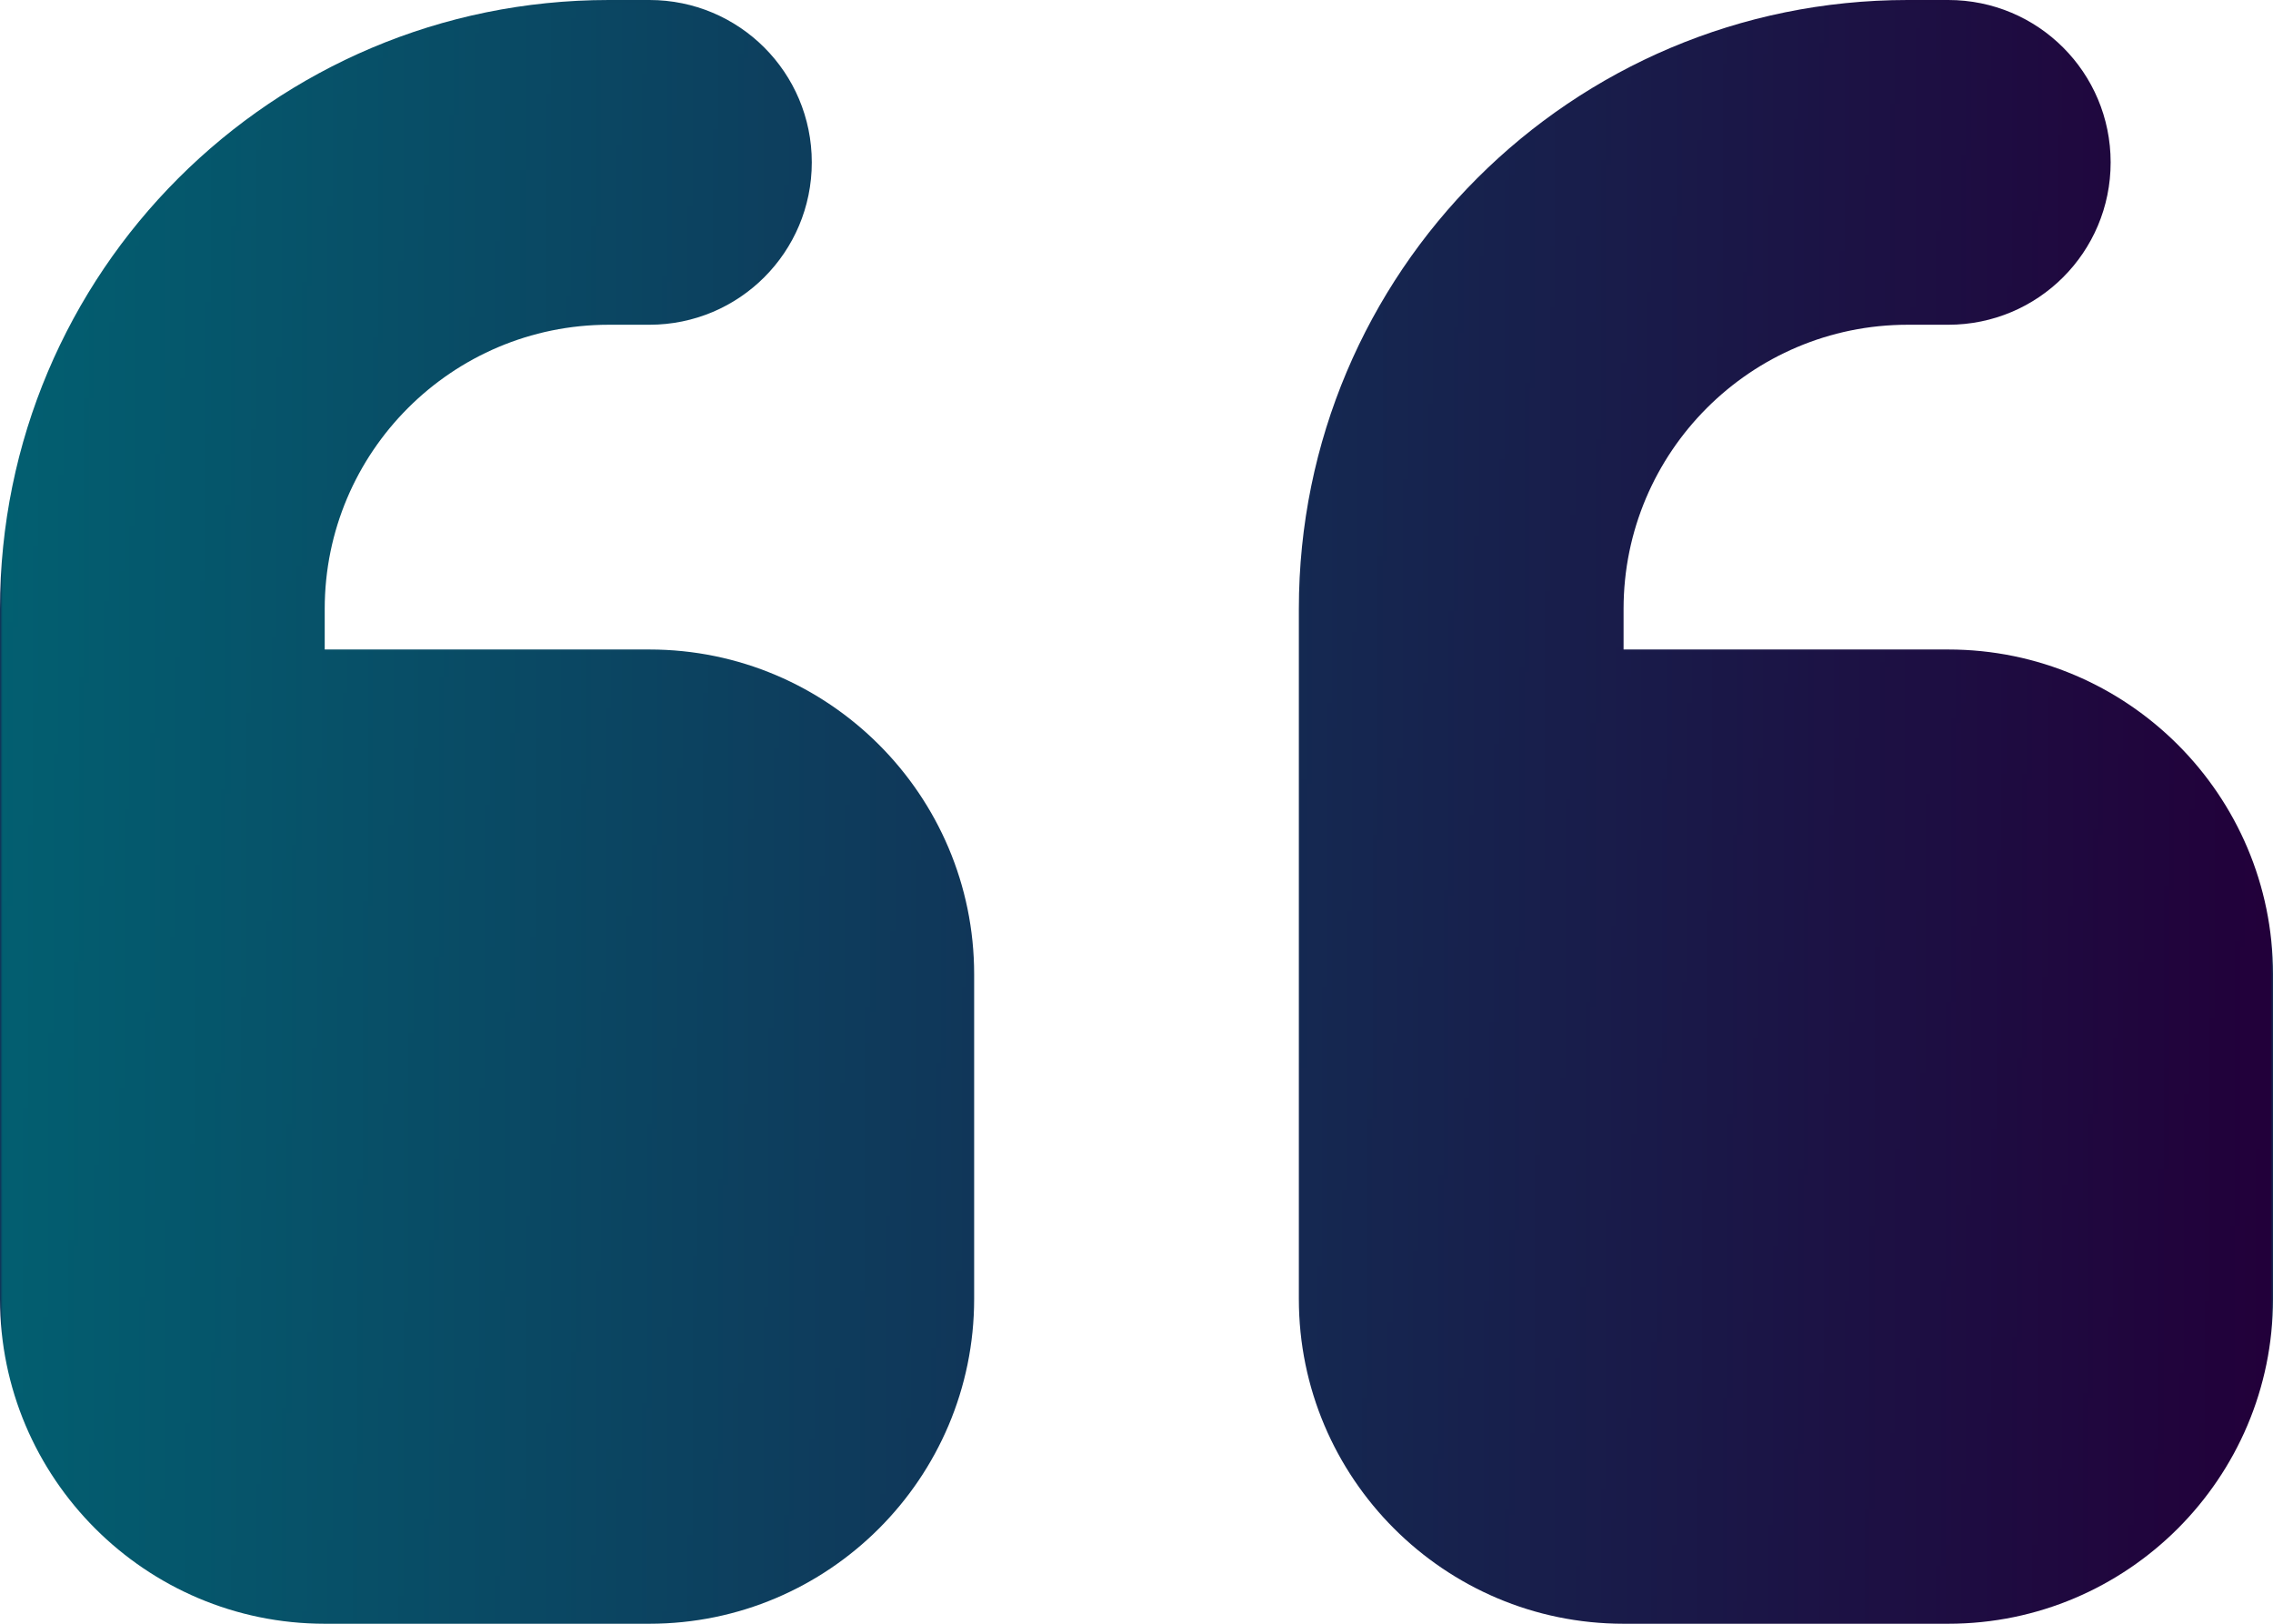 <svg xmlns="http://www.w3.org/2000/svg" viewBox="306 1421 448 320"><g data-testid="svg-path"><defs><linearGradient id="a" x1="1.004" y1=".298" x2="-.008" y2=".285"><stop offset="0" stop-color="#22003a"/><stop offset="1" stop-color="#026071"/></linearGradient><pattern patternUnits="userSpaceOnUse" x="306" y="1421" width="448" height="320" id="b"><rect width="448" height="320" style="fill: url(&quot;#a&quot;);"/></pattern></defs><path d="M306 1541c0-66.3 53.7-120 120-120h8c17.7 0 32 14.3 32 32s-14.3 32-32 32h-8c-30.9 0-56 25.1-56 56v8h64c35.3 0 64 28.7 64 64v64c0 35.3-28.7 64-64 64h-64c-35.3 0-64-28.7-64-64v-136Zm256 0c0-66.3 53.7-120 120-120h8c17.7 0 32 14.3 32 32s-14.3 32-32 32h-8c-30.9 0-56 25.1-56 56v8h64c35.3 0 64 28.7 64 64v64c0 35.3-28.7 64-64 64h-64c-35.3 0-64-28.7-64-64v-136Z" fill="url(#b)" class="fills"/></g></svg>